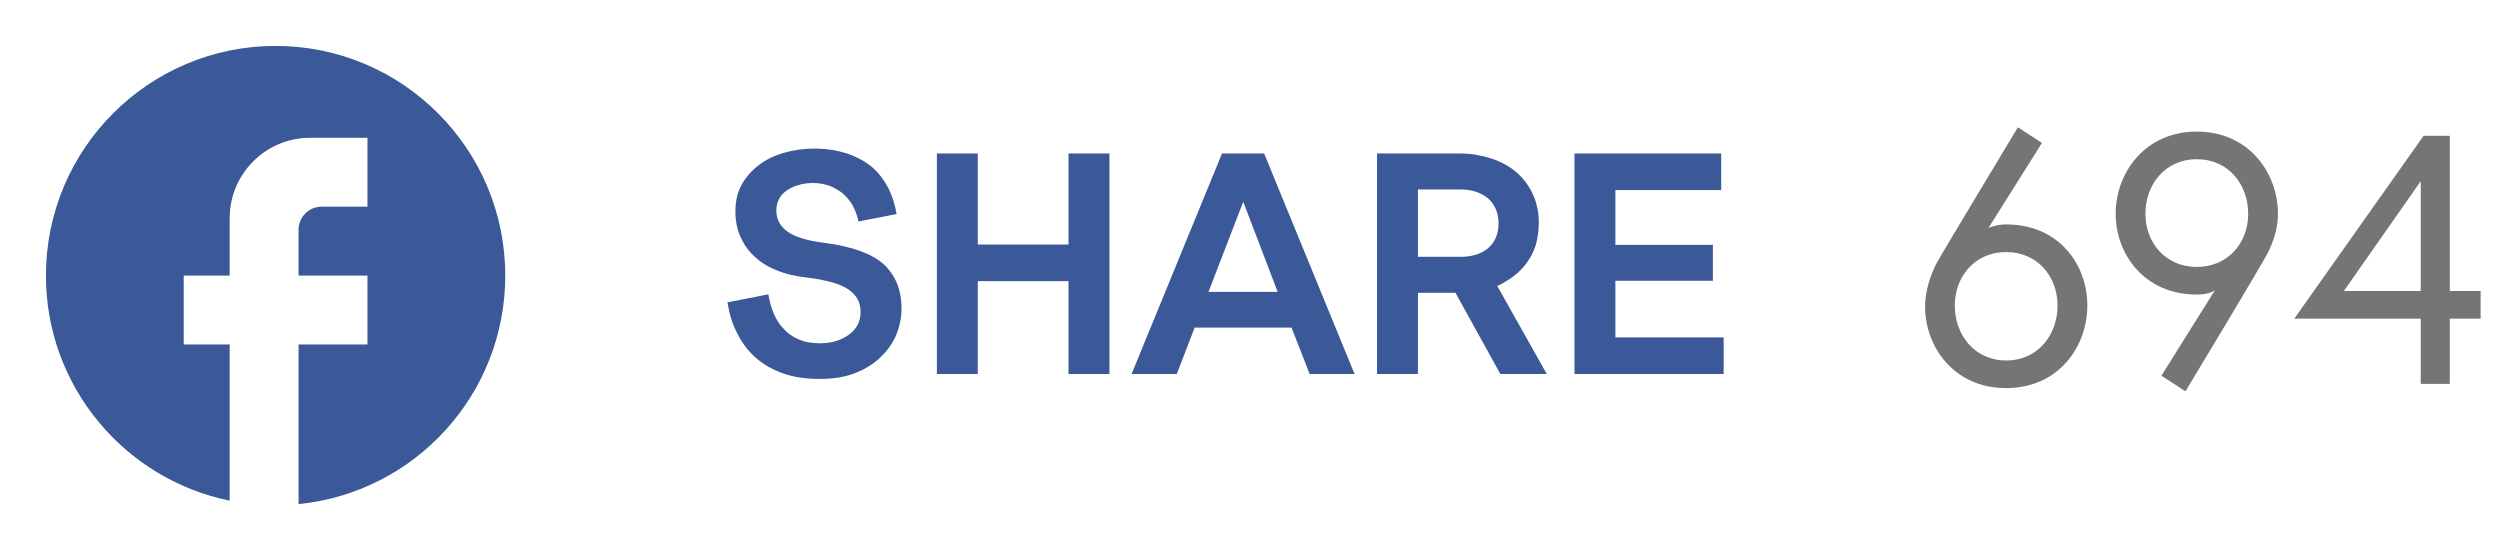 <svg width="127" height="28" viewBox="0 0 127 28" fill="none" xmlns="http://www.w3.org/2000/svg">
<path d="M25.667 14C25.667 7.56 20.44 2.333 14 2.333C7.56 2.333 2.333 7.56 2.333 14C2.333 19.647 6.347 24.348 11.667 25.433V17.5H9.333V14H11.667V11.083C11.667 8.832 13.498 7 15.75 7H18.667V10.5H16.333C15.692 10.5 15.167 11.025 15.167 11.667V14H18.667V17.5H15.167V25.608C21.058 25.025 25.667 20.055 25.667 14Z" fill="#3B5998"/>
<path d="M43.719 15.844C43.719 16.328 43.516 16.719 43.125 17C42.719 17.297 42.234 17.438 41.656 17.438C41.234 17.438 40.875 17.375 40.562 17.234C40.25 17.109 40 16.922 39.797 16.688C39.578 16.469 39.422 16.203 39.297 15.906C39.172 15.609 39.094 15.297 39.031 14.953L36.953 15.359C37.047 15.938 37.203 16.469 37.453 16.938C37.688 17.406 38 17.828 38.391 18.172C38.781 18.516 39.25 18.781 39.781 18.969C40.312 19.156 40.938 19.25 41.625 19.25C42.266 19.25 42.844 19.172 43.359 18.984C43.859 18.797 44.297 18.547 44.656 18.219C45.016 17.891 45.297 17.516 45.5 17.078C45.688 16.641 45.797 16.172 45.797 15.672C45.797 14.734 45.5 14 44.906 13.438C44.312 12.891 43.312 12.531 41.938 12.344C41 12.234 40.359 12.031 39.984 11.75C39.609 11.469 39.438 11.125 39.438 10.688C39.438 10.469 39.484 10.266 39.594 10.078C39.688 9.906 39.828 9.766 40 9.656C40.156 9.547 40.359 9.453 40.594 9.391C40.812 9.328 41.062 9.297 41.312 9.297C41.578 9.297 41.844 9.344 42.094 9.422C42.344 9.516 42.562 9.641 42.781 9.797C42.984 9.969 43.156 10.172 43.297 10.406C43.438 10.656 43.547 10.938 43.609 11.25L45.547 10.875C45.469 10.406 45.328 9.953 45.125 9.547C44.906 9.141 44.641 8.781 44.297 8.484C43.953 8.203 43.531 7.969 43.031 7.797C42.531 7.641 41.984 7.547 41.359 7.547C40.812 7.547 40.297 7.625 39.812 7.766C39.328 7.906 38.906 8.109 38.547 8.391C38.172 8.672 37.891 9 37.672 9.391C37.453 9.797 37.359 10.234 37.359 10.734C37.359 11.203 37.438 11.641 37.609 12.016C37.781 12.406 38.016 12.75 38.328 13.031C38.641 13.328 39.016 13.562 39.469 13.734C39.906 13.922 40.406 14.031 40.953 14.094C41.953 14.219 42.656 14.406 43.078 14.688C43.5 14.969 43.719 15.344 43.719 15.844ZM47.594 7.797V19H49.672V14.281H54.281V19H56.359V7.797H54.281V12.422H49.672V7.797H47.594ZM62.078 7.797L57.484 19H59.781L60.688 16.641H65.609L66.531 19H68.812L64.219 7.797H62.078ZM61.391 14.828L63.156 10.25L64.906 14.828H61.391ZM73.938 14.875L76.219 19H78.578L76.062 14.531C76.359 14.391 76.641 14.219 76.891 14.031C77.141 13.844 77.375 13.609 77.562 13.344C77.75 13.094 77.906 12.797 78.016 12.453C78.109 12.109 78.172 11.734 78.172 11.297C78.172 10.766 78.062 10.281 77.859 9.844C77.656 9.406 77.375 9.047 77.016 8.734C76.656 8.438 76.234 8.203 75.75 8.047C75.25 7.891 74.734 7.797 74.172 7.797H69.953V19H72.031V14.875H73.938ZM72.031 13.047V9.625H74.188C74.766 9.625 75.234 9.781 75.594 10.078C75.938 10.391 76.125 10.812 76.125 11.344C76.125 11.891 75.938 12.312 75.594 12.609C75.234 12.906 74.766 13.047 74.188 13.047H72.031ZM79.984 7.797V19H87.562V17.141H82.062V14.266H87.016V12.438H82.062V9.656H87.438V7.797H79.984Z" fill="#3B5998"/>
<path d="M103.732 7.26L102.508 6.468C102.508 6.468 98.656 12.858 98.404 13.326C98.044 13.992 97.792 14.838 97.792 15.558C97.792 17.628 99.268 19.716 101.914 19.716C104.56 19.716 106.036 17.628 106.036 15.522C106.036 13.398 104.56 11.4 101.914 11.4C101.392 11.4 101.014 11.58 101.014 11.58L103.732 7.26ZM101.914 12.804C103.498 12.804 104.524 14.046 104.524 15.522C104.524 16.998 103.534 18.312 101.914 18.312C100.294 18.312 99.304 16.998 99.304 15.522C99.304 14.046 100.33 12.804 101.914 12.804ZM109.798 19.086L111.022 19.878C111.022 19.878 114.964 13.344 115.216 12.822C115.522 12.192 115.72 11.58 115.72 10.86C115.72 8.79 114.244 6.684 111.598 6.684C108.952 6.684 107.476 8.79 107.476 10.86C107.476 12.93 108.952 14.964 111.598 14.964C112.246 14.964 112.516 14.748 112.516 14.748L109.798 19.086ZM111.598 13.56C110.014 13.56 108.988 12.336 108.988 10.86C108.988 9.384 109.978 8.088 111.598 8.088C113.218 8.088 114.208 9.384 114.208 10.86C114.208 12.336 113.182 13.56 111.598 13.56ZM116.548 16.188H122.974V19.5H124.45V16.188H126.016V14.784H124.45V6.9H123.118L116.548 16.188ZM119.068 14.784L122.974 9.204V14.784H119.068Z" fill="#757575"/>
</svg>
